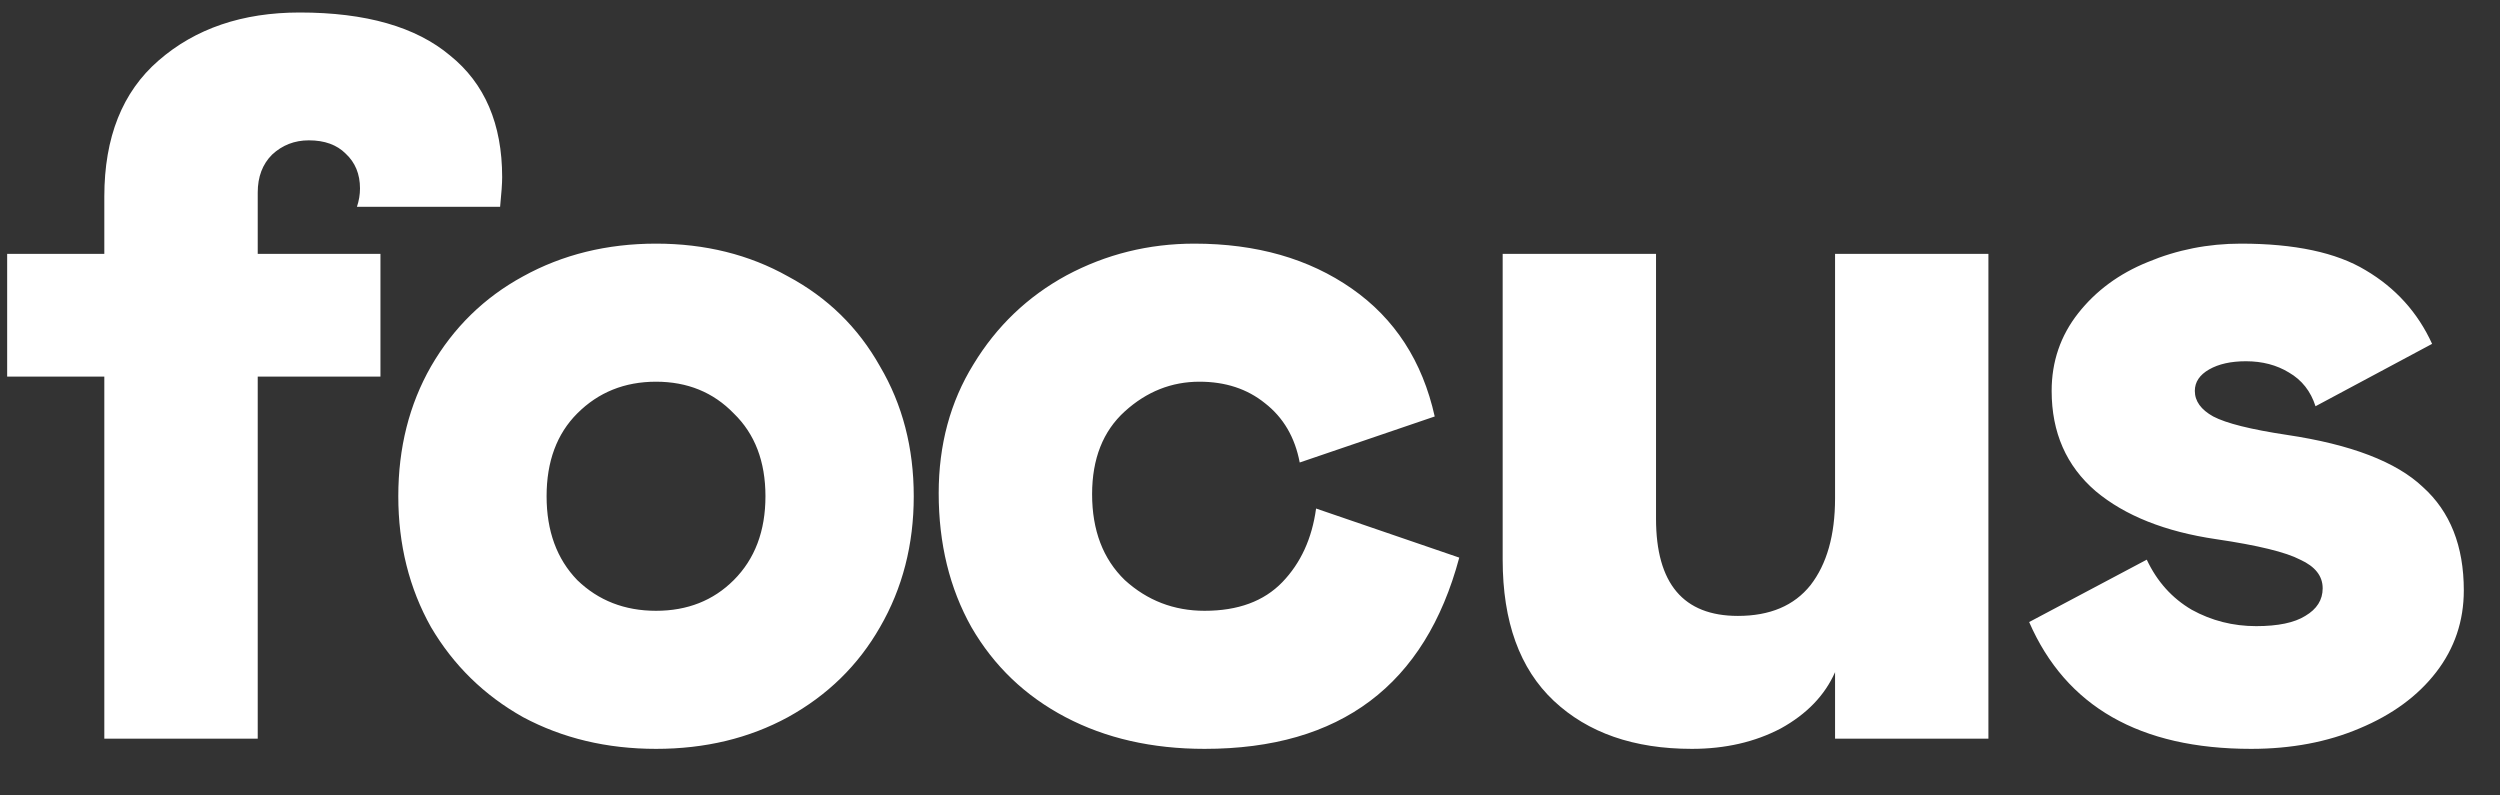 <svg width="44" height="14" viewBox="0 0 44 14" fill="none" xmlns="http://www.w3.org/2000/svg">
<rect x="0" y="0" width="44" height="14" fill="#333333" stroke="none"/>
<path d="M6.282 3.64C6.318 3.532 6.336 3.424 6.336 3.316C6.336 3.064 6.252 2.86 6.084 2.704C5.928 2.548 5.712 2.47 5.436 2.47C5.184 2.47 4.968 2.554 4.788 2.722C4.62 2.89 4.536 3.112 4.536 3.388V4.468H6.696V6.628H4.536V13H1.836V6.628H0.126V4.468H1.836V3.46C1.836 2.416 2.154 1.618 2.79 1.066C3.438 0.502 4.266 0.22 5.274 0.22C6.438 0.22 7.32 0.472 7.92 0.976C8.532 1.468 8.838 2.182 8.838 3.118C8.838 3.226 8.826 3.4 8.802 3.64H6.282ZM11.546 13.18C10.682 13.18 9.902 12.994 9.206 12.622C8.522 12.238 7.982 11.71 7.586 11.038C7.202 10.354 7.01 9.586 7.01 8.734C7.01 7.882 7.202 7.12 7.586 6.448C7.982 5.764 8.522 5.236 9.206 4.864C9.902 4.48 10.682 4.288 11.546 4.288C12.41 4.288 13.184 4.48 13.868 4.864C14.564 5.236 15.104 5.764 15.488 6.448C15.884 7.12 16.082 7.882 16.082 8.734C16.082 9.586 15.884 10.354 15.488 11.038C15.104 11.71 14.564 12.238 13.868 12.622C13.184 12.994 12.41 13.18 11.546 13.18ZM11.546 10.75C12.098 10.75 12.554 10.57 12.914 10.21C13.286 9.838 13.472 9.346 13.472 8.734C13.472 8.122 13.286 7.636 12.914 7.276C12.554 6.904 12.098 6.718 11.546 6.718C10.994 6.718 10.532 6.904 10.16 7.276C9.8 7.636 9.62 8.122 9.62 8.734C9.62 9.346 9.8 9.838 10.16 10.21C10.532 10.57 10.994 10.75 11.546 10.75ZM21.201 13.18C20.277 13.18 19.461 12.994 18.753 12.622C18.045 12.25 17.493 11.722 17.097 11.038C16.713 10.354 16.521 9.568 16.521 8.68C16.521 7.828 16.725 7.072 17.133 6.412C17.541 5.74 18.087 5.218 18.771 4.846C19.467 4.474 20.217 4.288 21.021 4.288C22.113 4.288 23.037 4.552 23.793 5.08C24.549 5.608 25.035 6.358 25.251 7.33L22.875 8.14C22.791 7.696 22.587 7.348 22.263 7.096C21.951 6.844 21.567 6.718 21.111 6.718C20.619 6.718 20.181 6.892 19.797 7.24C19.413 7.588 19.221 8.074 19.221 8.698C19.221 9.334 19.413 9.838 19.797 10.21C20.193 10.57 20.661 10.75 21.201 10.75C21.789 10.75 22.245 10.582 22.569 10.246C22.893 9.91 23.091 9.478 23.163 8.95L25.683 9.814C25.083 12.058 23.589 13.18 21.201 13.18ZM32.297 4.468H34.996V13H32.297V11.83C32.117 12.238 31.799 12.568 31.343 12.82C30.887 13.06 30.364 13.18 29.776 13.18C28.756 13.18 27.947 12.898 27.346 12.334C26.747 11.77 26.447 10.942 26.447 9.85V4.468H29.146V9.13C29.146 10.27 29.627 10.84 30.587 10.84C31.151 10.84 31.576 10.66 31.864 10.3C32.153 9.928 32.297 9.418 32.297 8.77V4.468ZM39.619 13.18C37.663 13.18 36.361 12.436 35.713 10.948L37.783 9.85C37.963 10.234 38.227 10.528 38.575 10.732C38.923 10.924 39.301 11.02 39.709 11.02C40.093 11.02 40.381 10.96 40.573 10.84C40.777 10.72 40.879 10.558 40.879 10.354C40.879 10.138 40.747 9.97 40.483 9.85C40.231 9.718 39.739 9.598 39.007 9.49C38.107 9.358 37.399 9.076 36.883 8.644C36.367 8.2 36.109 7.612 36.109 6.88C36.109 6.364 36.265 5.908 36.577 5.512C36.889 5.116 37.297 4.816 37.801 4.612C38.317 4.396 38.863 4.288 39.439 4.288C40.387 4.288 41.119 4.444 41.635 4.756C42.163 5.068 42.553 5.5 42.805 6.052L40.753 7.15C40.669 6.886 40.513 6.688 40.285 6.556C40.069 6.424 39.817 6.358 39.529 6.358C39.265 6.358 39.049 6.406 38.881 6.502C38.713 6.598 38.629 6.724 38.629 6.88C38.629 7.06 38.737 7.21 38.953 7.33C39.181 7.45 39.613 7.558 40.249 7.654C41.377 7.822 42.175 8.128 42.643 8.572C43.123 9.004 43.363 9.61 43.363 10.39C43.363 10.93 43.201 11.41 42.877 11.83C42.553 12.25 42.103 12.58 41.527 12.82C40.963 13.06 40.327 13.18 39.619 13.18Z" fill="white"/>
</svg>
